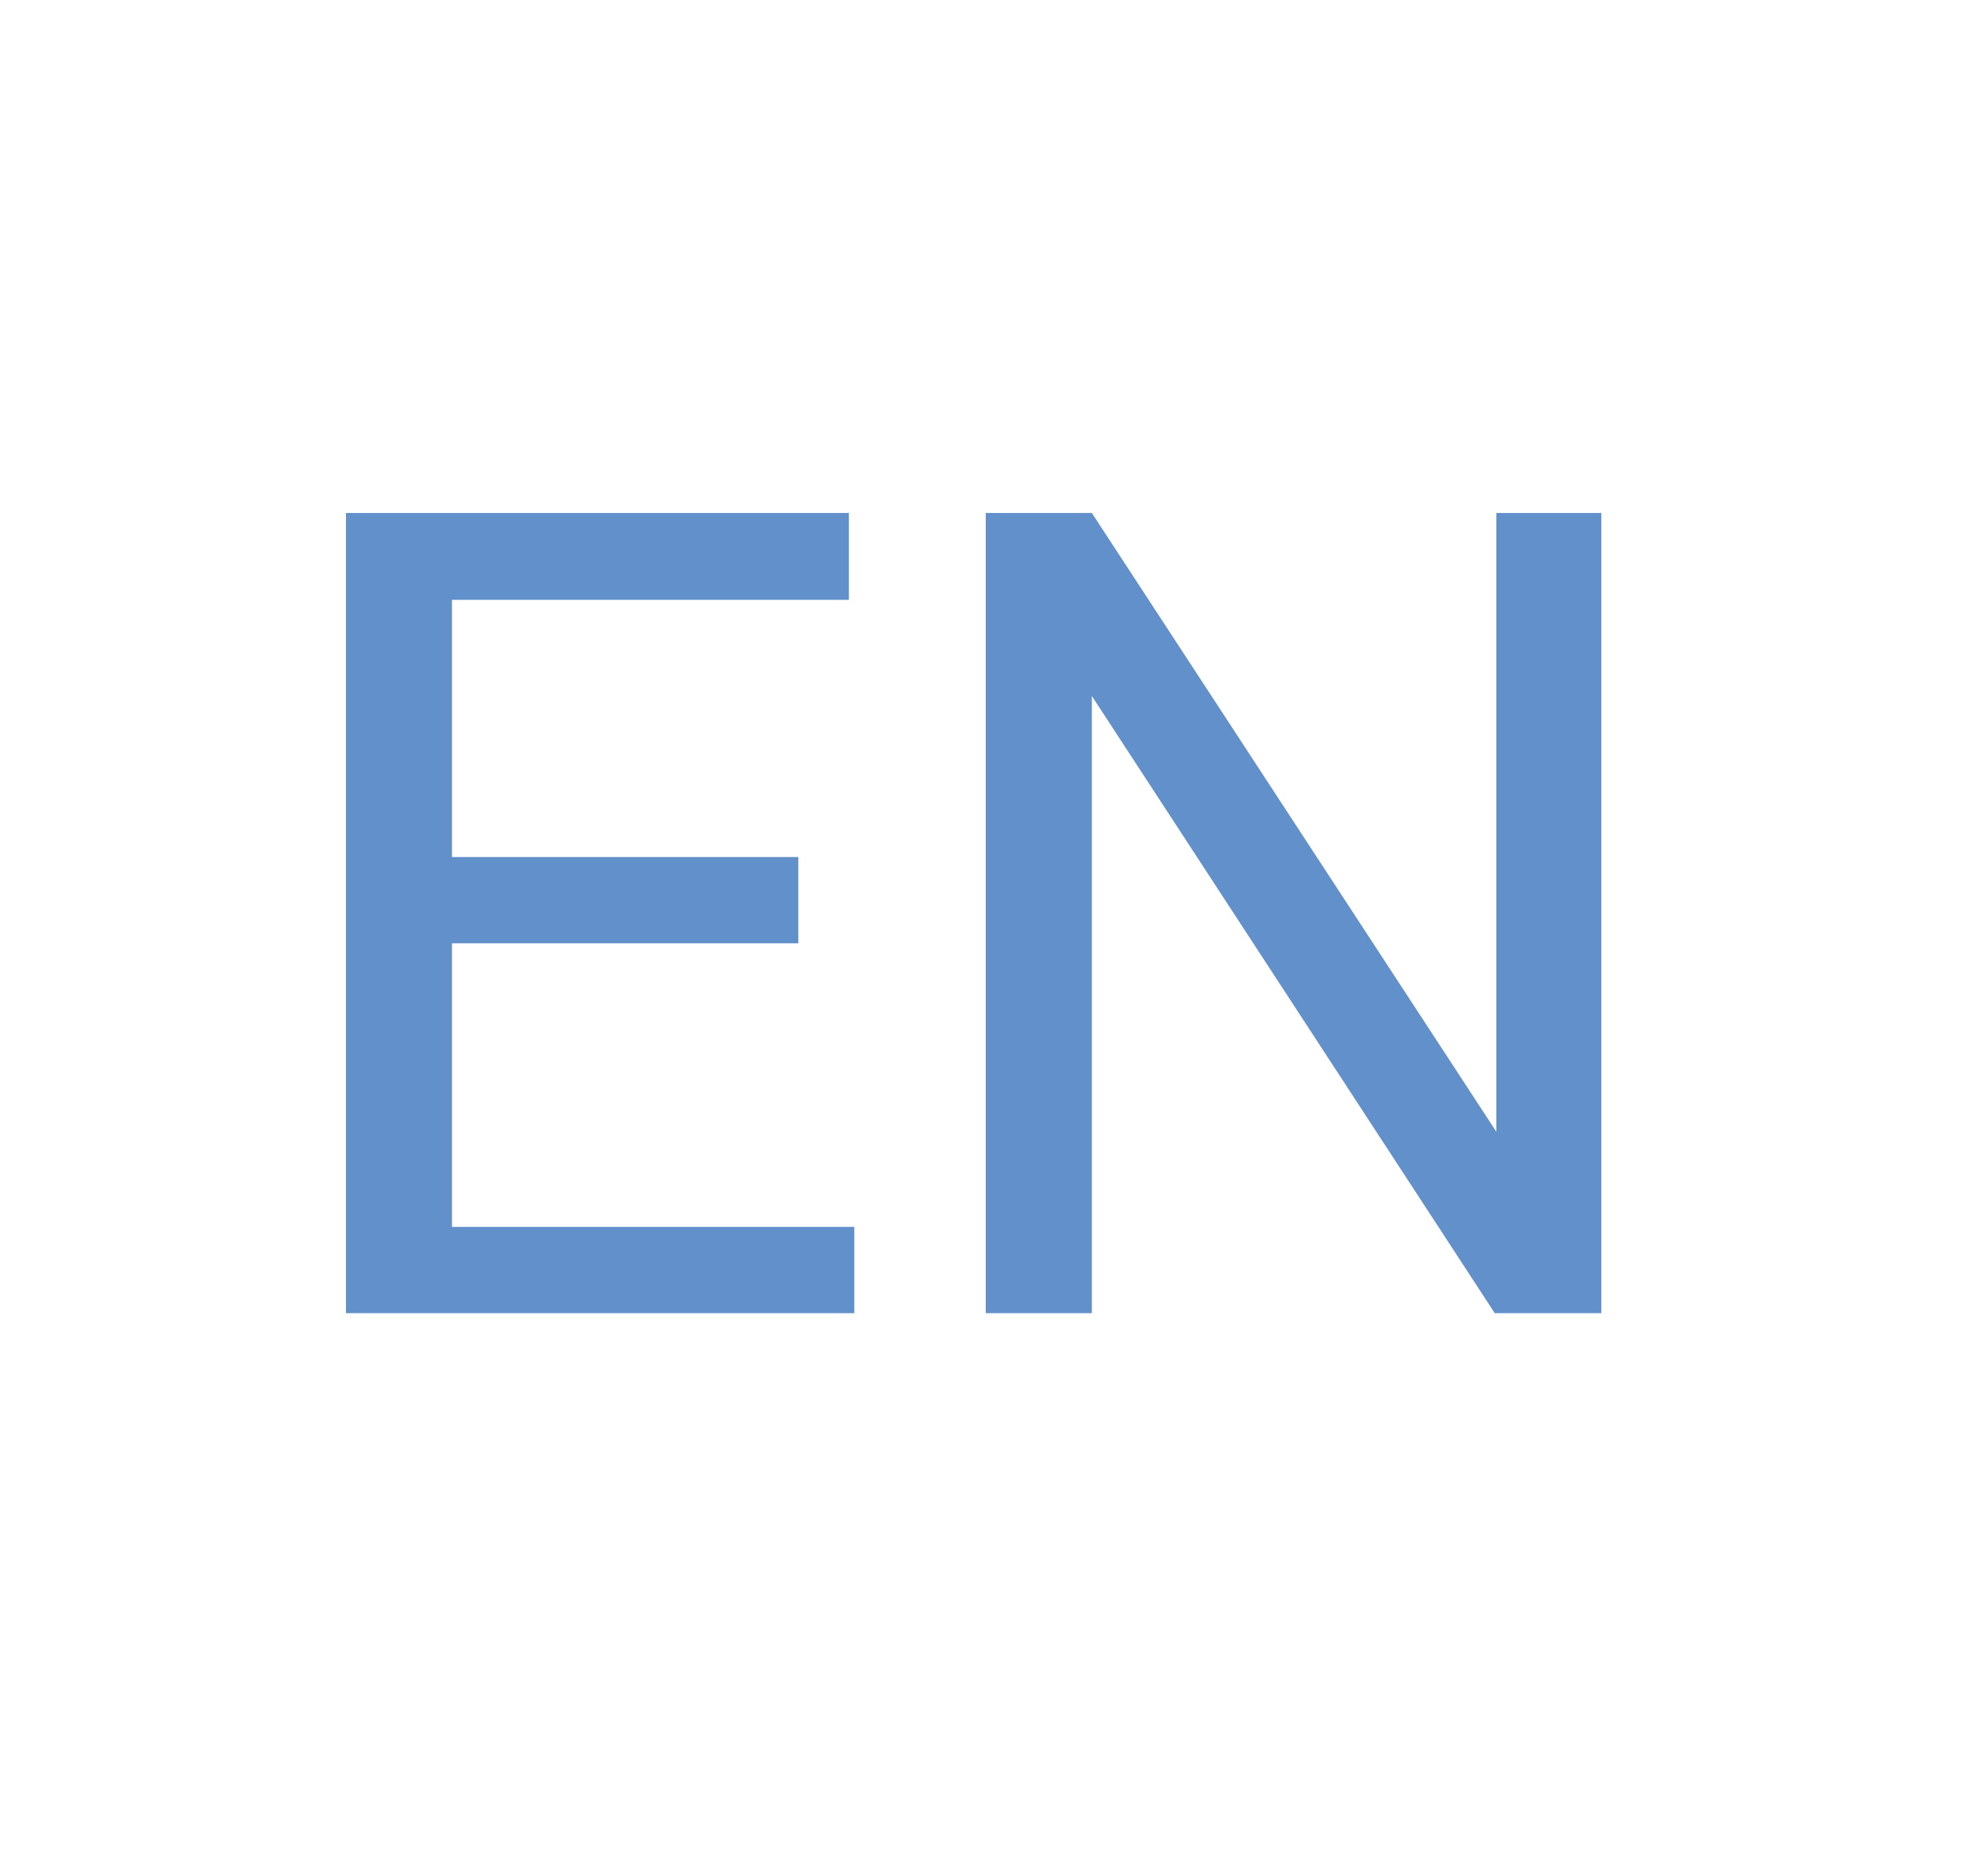 <svg width="21" height="20" viewBox="0 0 21 20" fill="none" xmlns="http://www.w3.org/2000/svg">
<path d="M9.107 13.08V14H4.59V13.08H9.107ZM4.818 5.469V14H3.688V5.469H4.818ZM8.51 9.137V10.057H4.59V9.137H8.51ZM9.049 5.469V6.395H4.59V5.469H9.049Z" fill="#6290CB"/>
<path d="M17.07 5.469V14H15.934L11.639 7.42V14H10.508V5.469H11.639L15.951 12.066V5.469H17.07Z" fill="#6290CB"/>
</svg>
